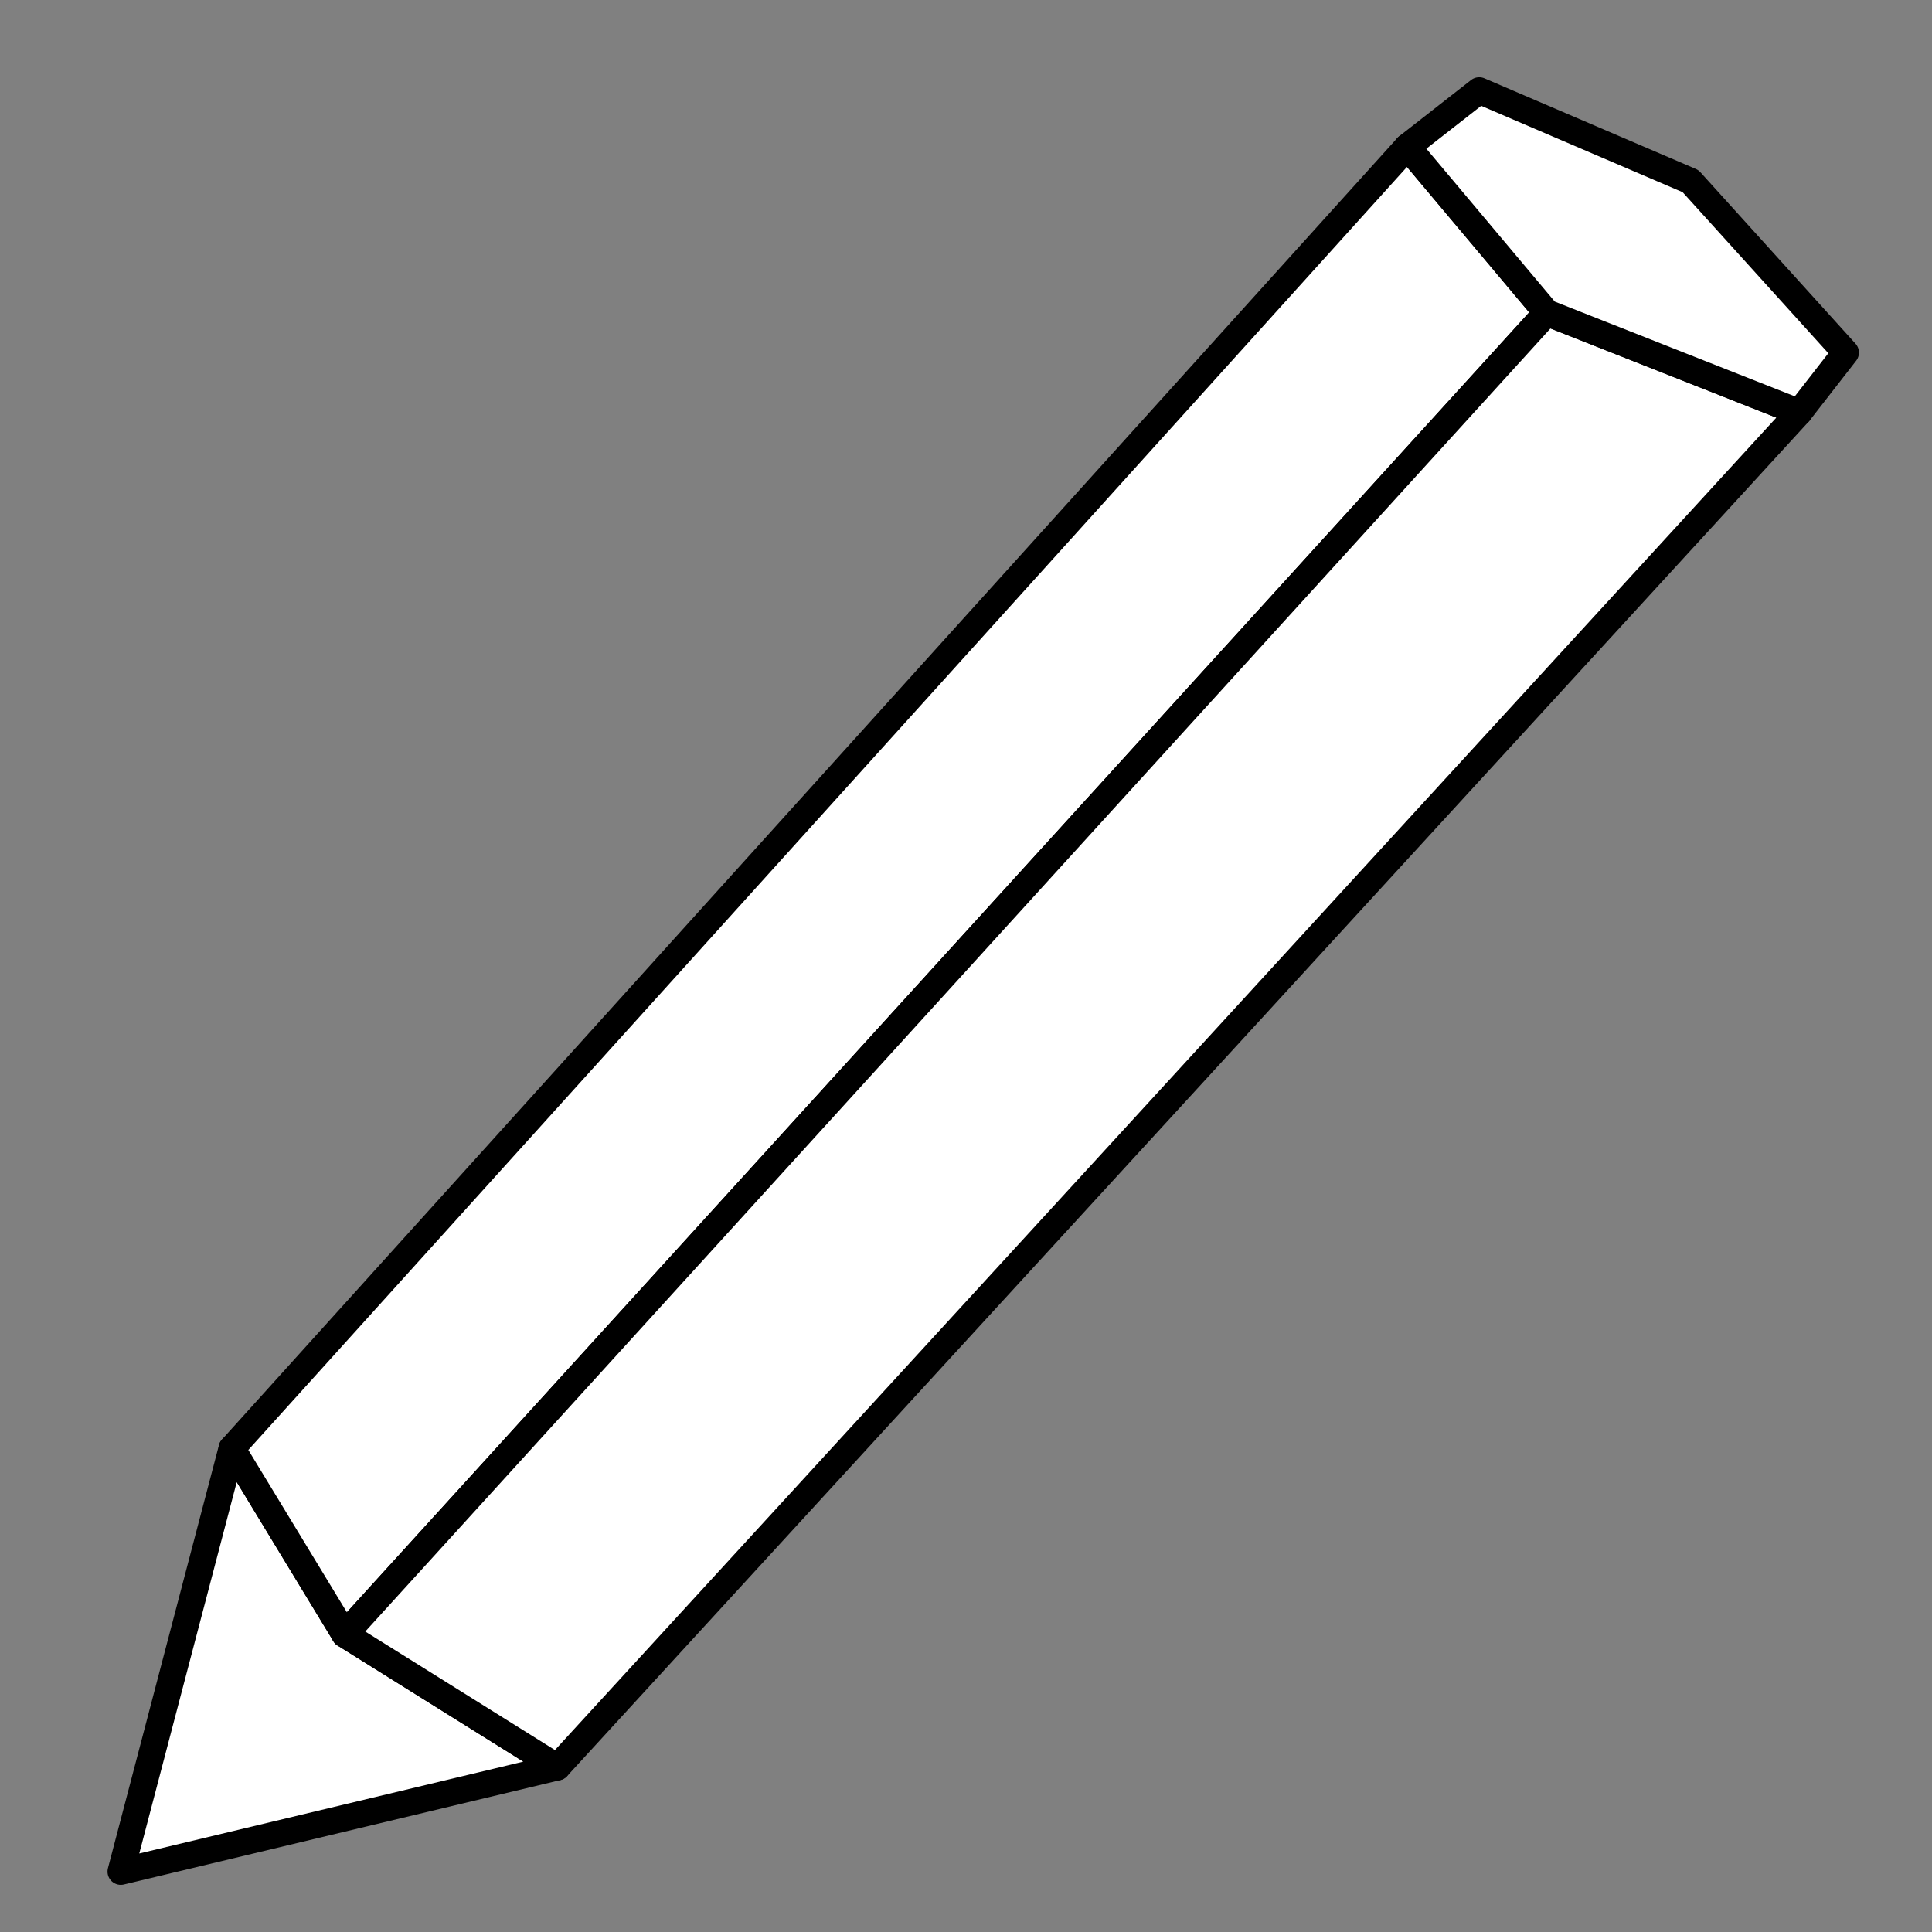 <svg xmlns="http://www.w3.org/2000/svg" width="16" height="16"><rect width="100%" height="100%" fill="#808080" stroke="none"/><path d="M1.364 13.636 4.65 12.85 3.05 11.85 2.2 10.45Z" fill="#fff" stroke="#000" stroke-width=".2" stroke-linejoin="round" transform="translate(-.5.5) scale(1.1)"/><path d="M2.2 10.45 11.05.65 12.1 1.9 3.05 11.85Z" fill="#fff" stroke="#000" stroke-width=".2" stroke-linejoin="round" transform="translate(-.5.5) scale(1.1)"/><path d="M3.05 11.85 4.65 12.85 14 2.65 12.1 1.9Z" fill="#fff" stroke="#000" stroke-width=".2" stroke-linejoin="round" transform="translate(-.5.5) scale(1.1)"/><path d="M11.05.65 12.1 1.9 14 2.65 14.35 2.2 13.182.909 11.591.227Z" fill="#fff" stroke="#000" stroke-width=".2" stroke-linejoin="round" transform="translate(-.5.5) scale(1.1)"/></svg>
